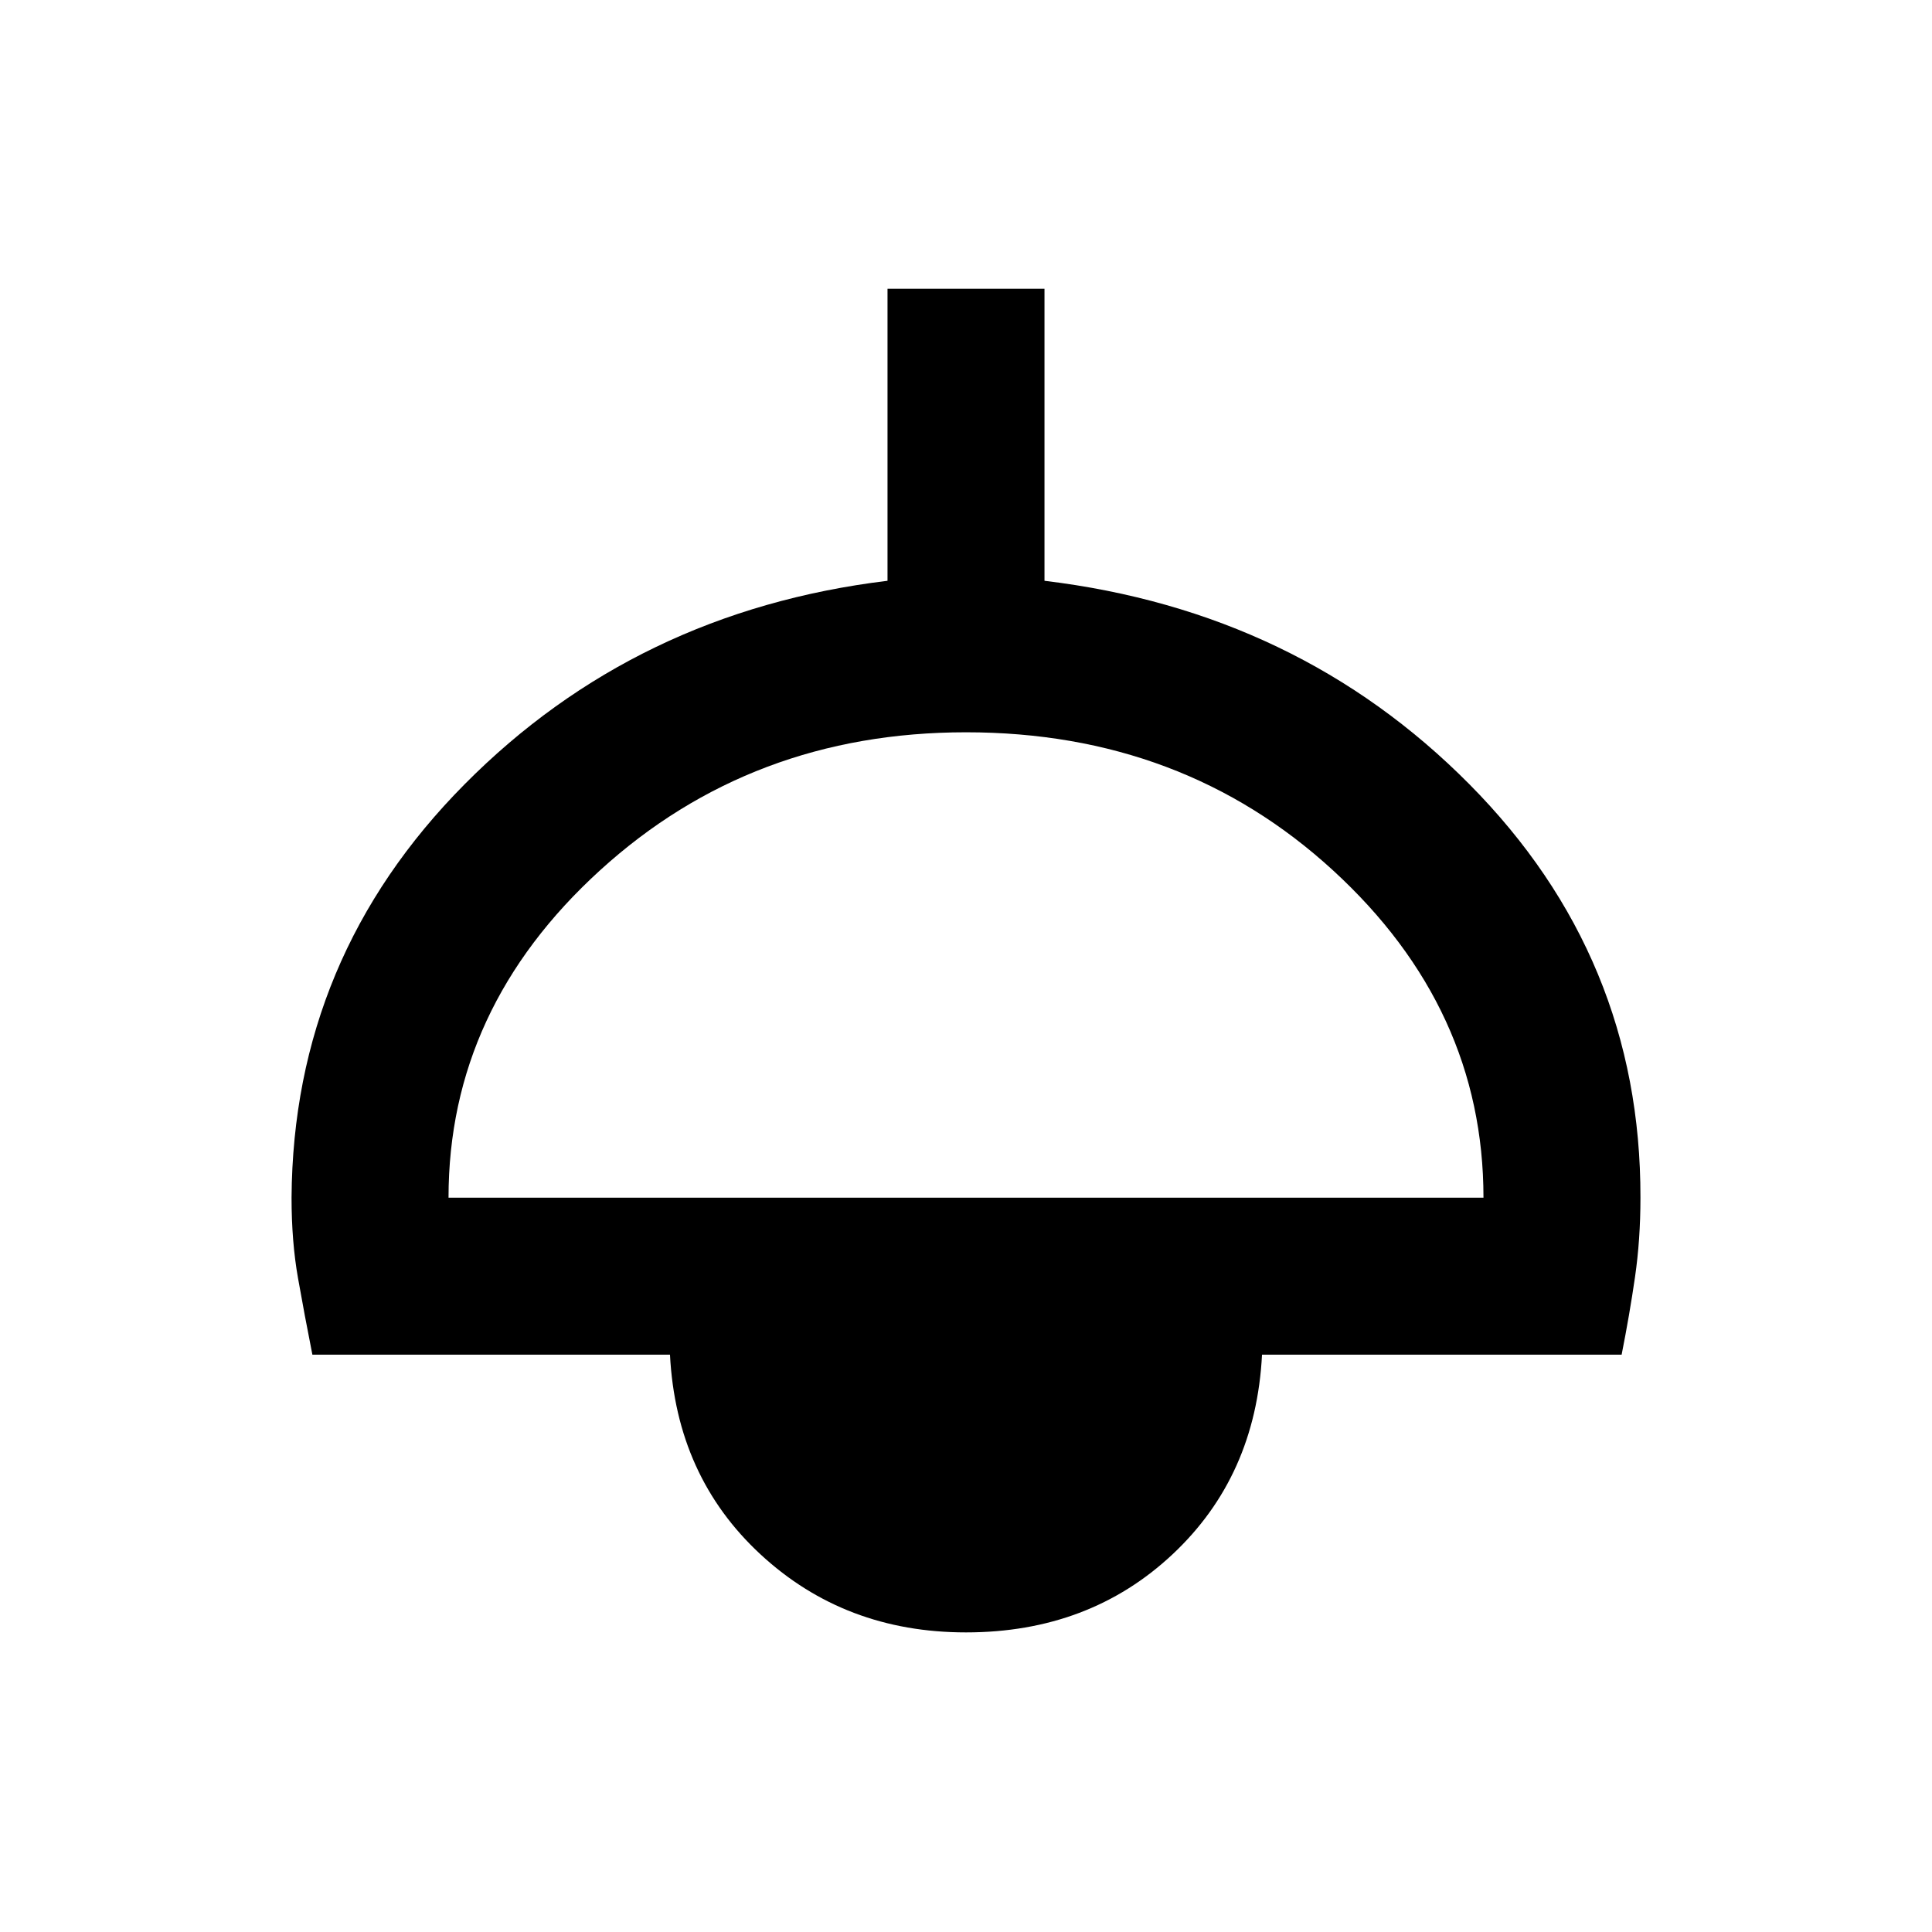 <svg xmlns="http://www.w3.org/2000/svg" height="20" viewBox="0 -960 960 960" width="20"><path d="M480-148.87q-60.2 0-102.09-38.76t-45-99.24H155.22q-3.94-19.89-7.14-38.02-3.21-18.13-3.21-39.98.76-119.46 85.97-205.41 85.2-85.96 210.16-101.13v-145.11h78v145.11q125.96 15.17 211.16 101.13 85.21 85.95 84.97 205.41 0 20.85-2.71 39.48-2.7 18.63-6.64 38.52H627.09q-3.11 60.48-44.5 99.24T480-148.87Zm-257.13-216h514.26q0-94.11-74.79-162.68-74.8-68.58-182.34-68.58-106.54 0-181.84 68.58-75.29 68.57-75.29 162.68Z"/></svg>
